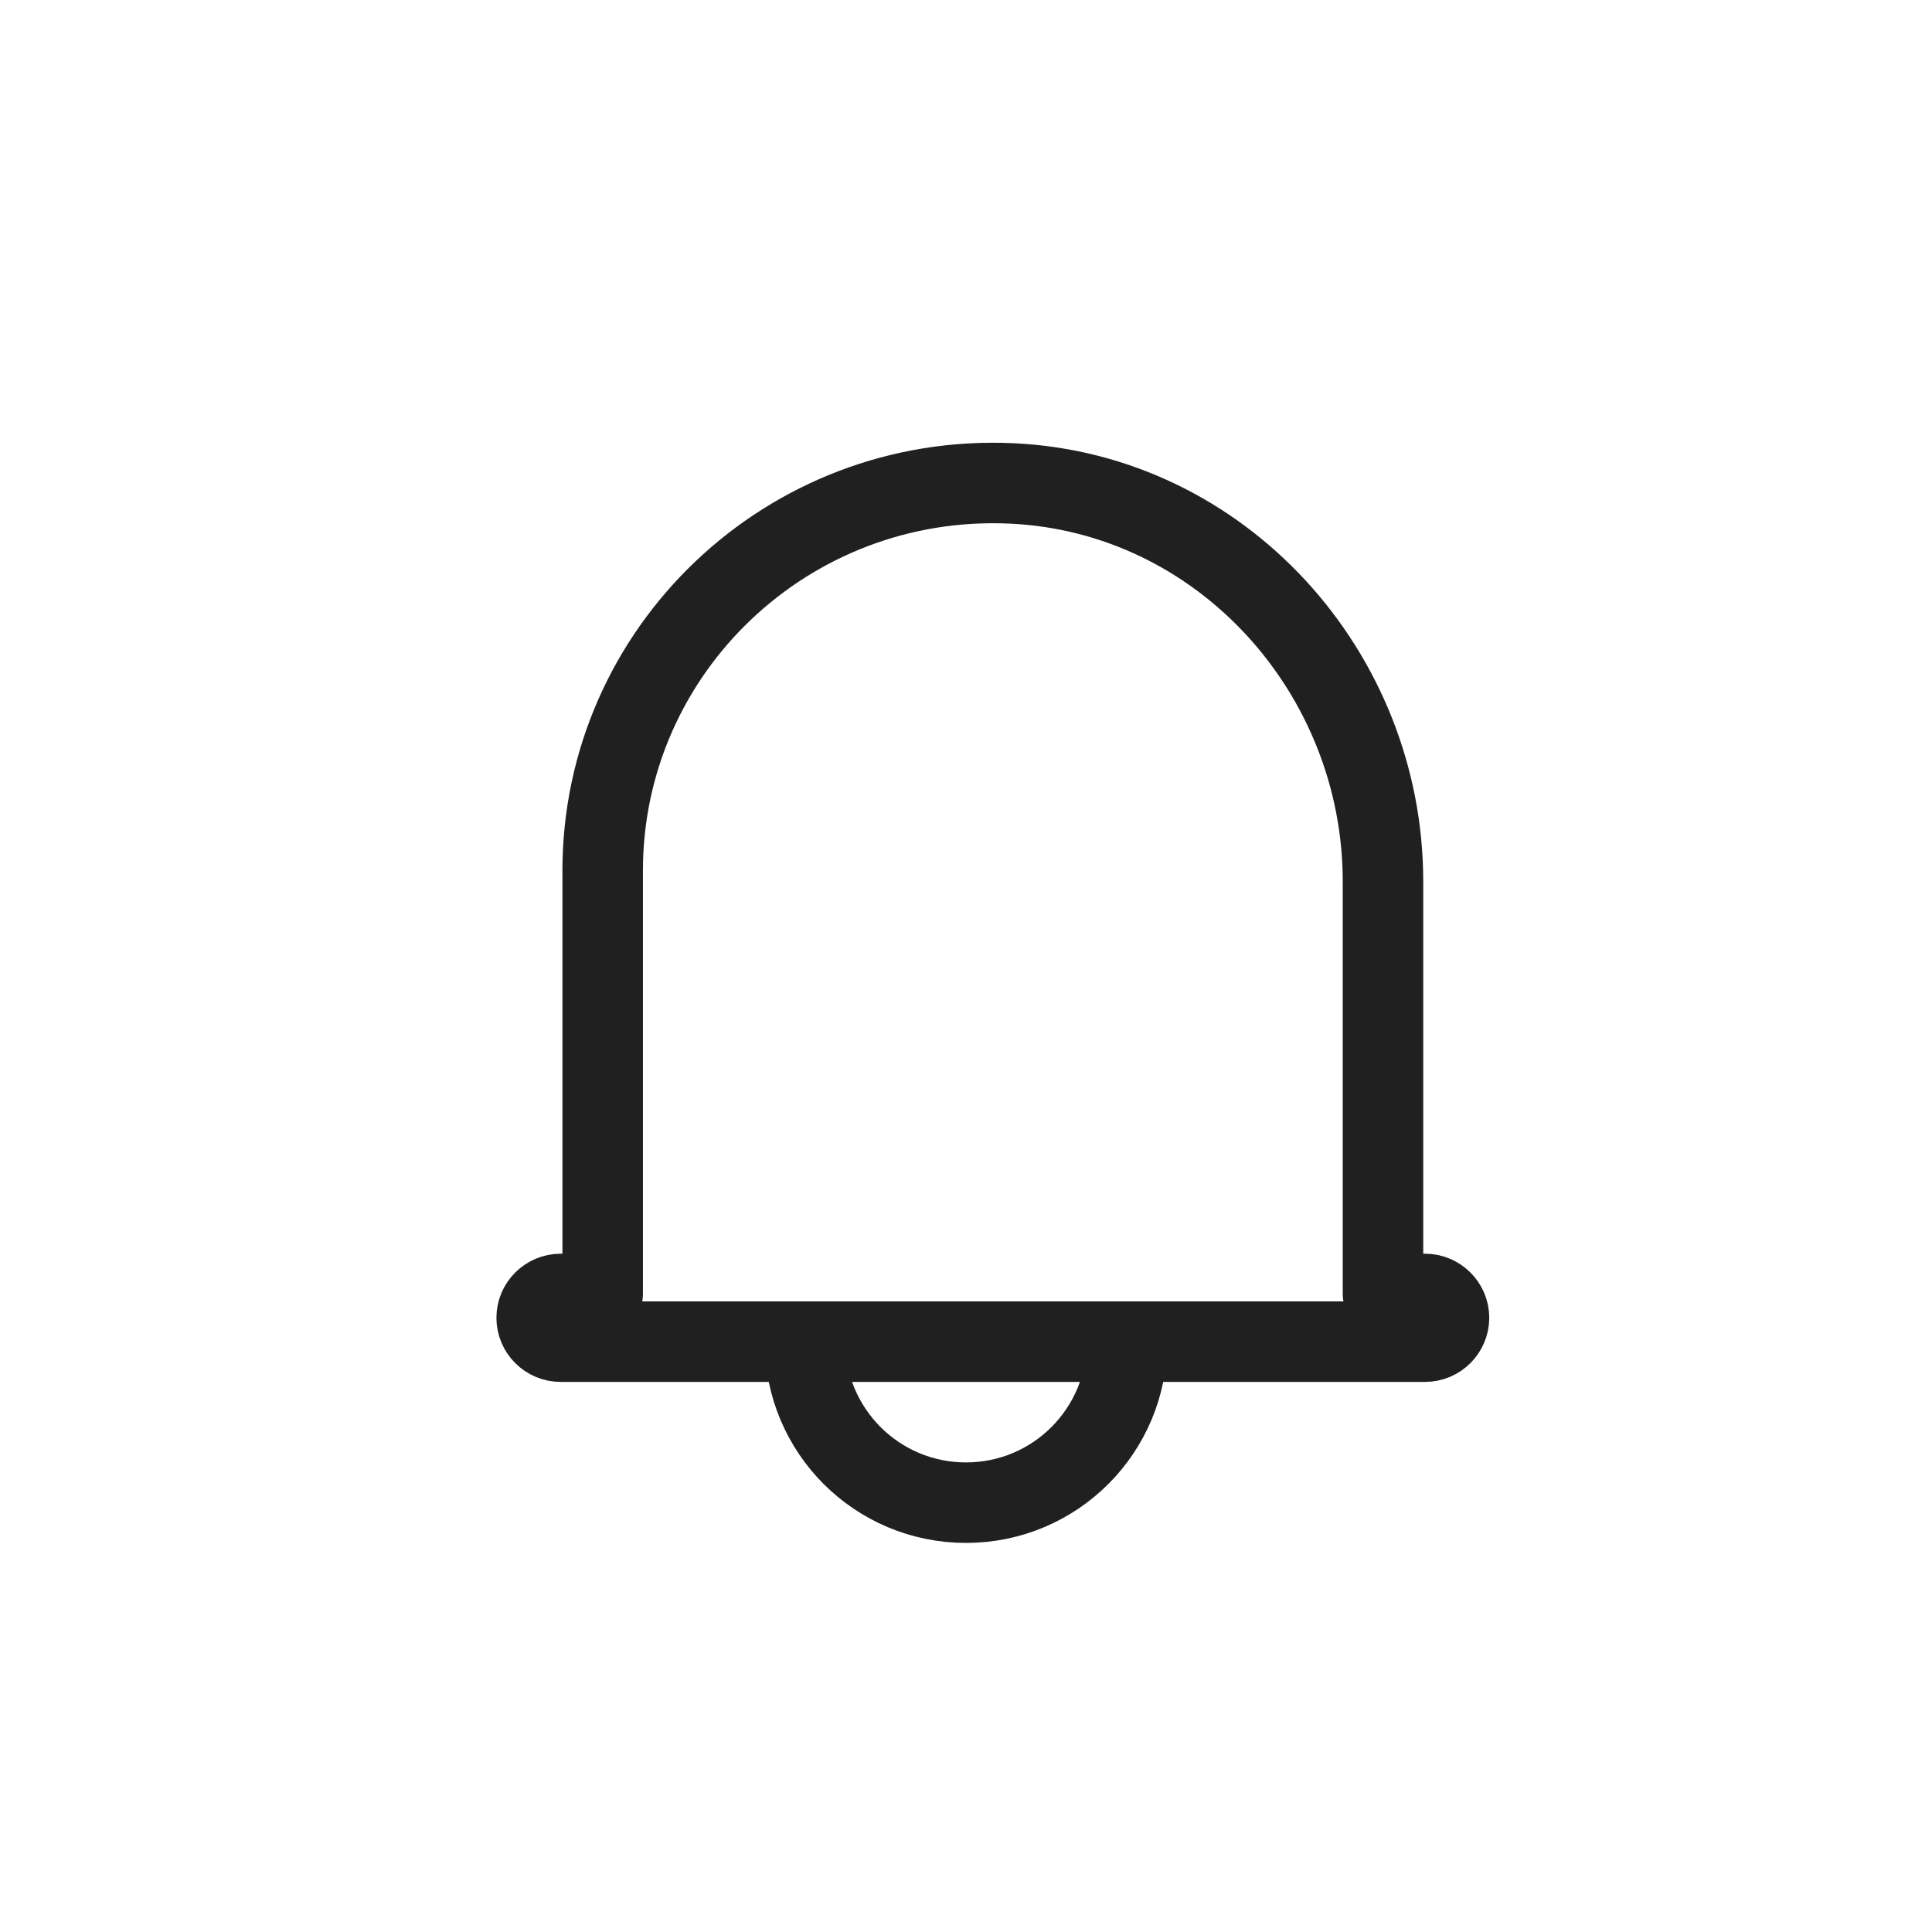 <svg width="36" height="36" viewBox="0 0 36 36" fill="none" xmlns="http://www.w3.org/2000/svg">
<path d="M25.77 24.111V16.426C25.77 12.537 22.764 9.19 18.854 9.008C14.679 8.813 11.23 12.12 11.23 16.222V24.111H10.447C10.201 24.111 10 24.311 10 24.555C10 24.8 10.201 25 10.447 25H26.553C26.799 25 27 24.8 27 24.555C27 24.311 26.799 24.111 26.553 24.111H25.77Z" stroke="#202020" stroke-width="1.5" stroke-linecap="round" stroke-linejoin="round"/>
<path d="M21 25C21 26.659 19.659 28 18 28C16.341 28 15 26.659 15 25" stroke="#202020" stroke-width="1.5" stroke-linecap="round" stroke-linejoin="round"/>
</svg>
